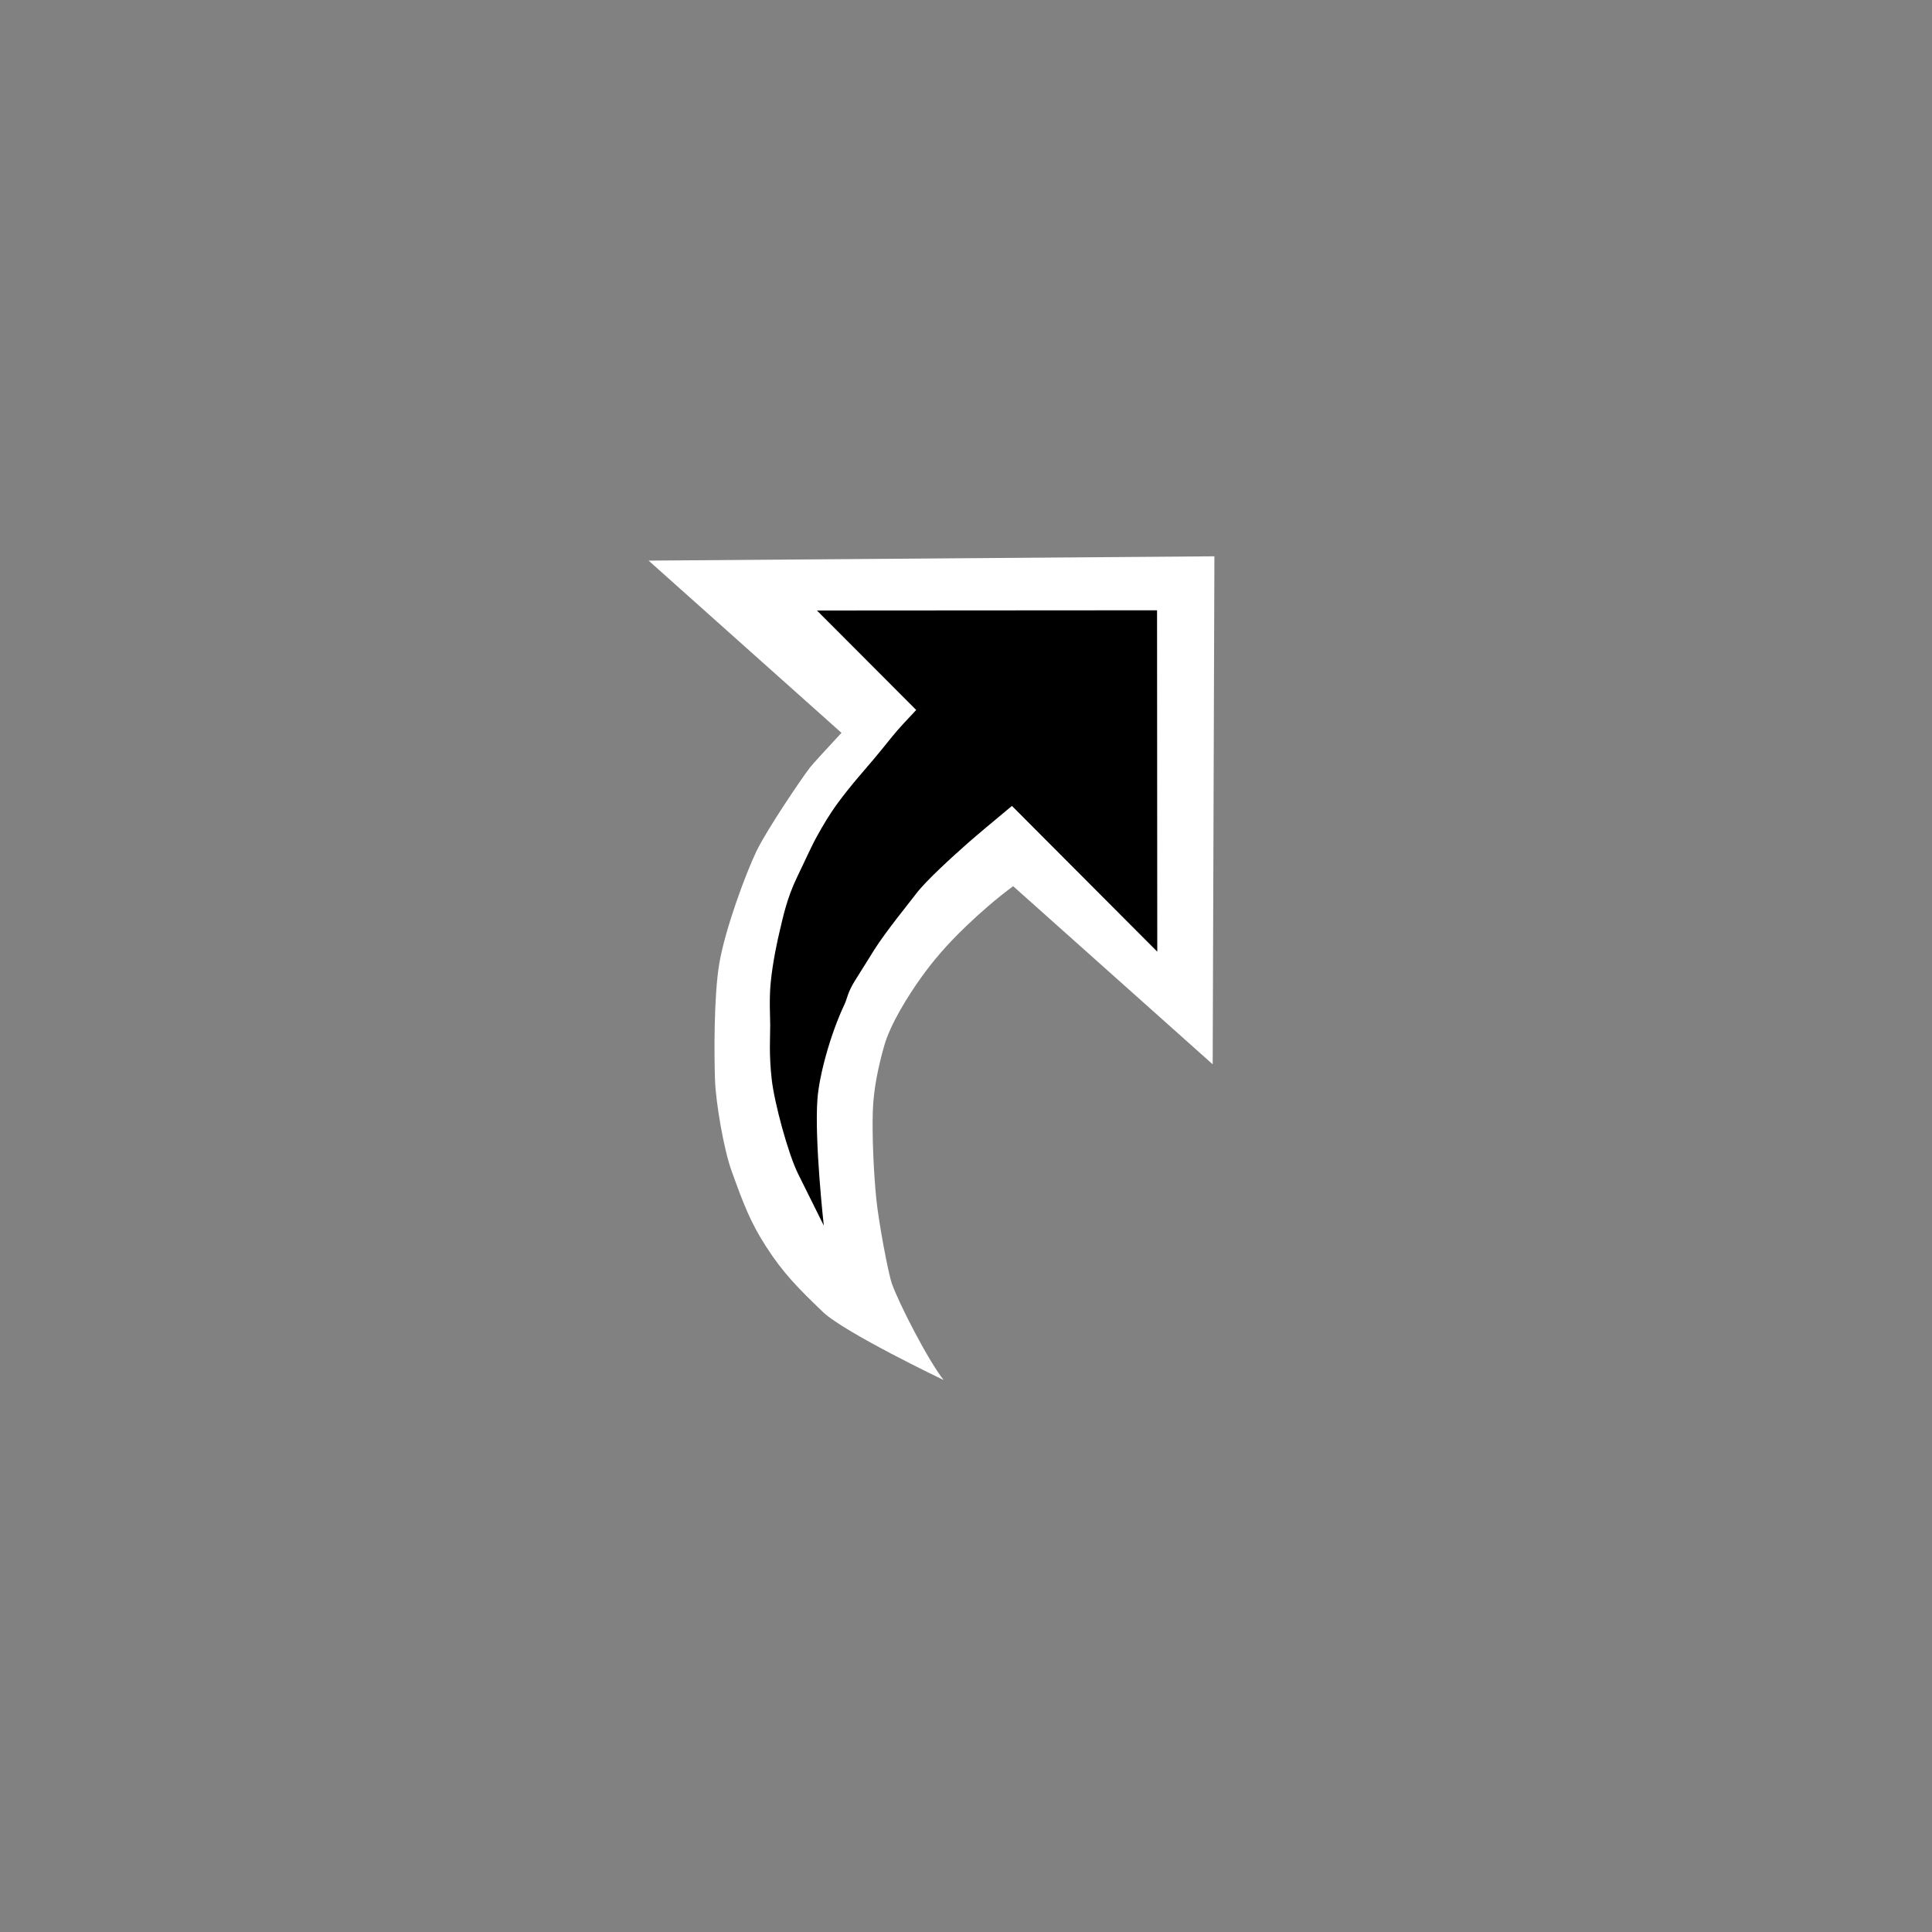 <?xml version="1.0" encoding="UTF-8" standalone="no"?>
<svg width="35px" height="35px" viewBox="0 0 35 35" version="1.1" xmlns="http://www.w3.org/2000/svg" xmlns:xlink="http://www.w3.org/1999/xlink">
    <rect x="0" y="0" width="35" height="35" fill="#808080" stroke="none"/>
    <defs></defs>
    <g id="Page-1" stroke="none" stroke-width="1" fill="none" fill-rule="evenodd">
        <g id="makealias">
            <g id="bg-copy" fill="#FFFFFF" opacity="0.01">
                <rect id="bg" x="0" y="0" width="35" height="35"></rect>
            </g>
            <path d="M22,10.078 L11.75,10.156 L15.244,13.276 C14.955,13.588 14.717,13.847 14.672,13.906 C14.516,14.109 13.891,15.031 13.703,15.422 C13.516,15.812 13.141,16.812 13.031,17.453 C12.931,18.042 12.937,19.109 12.953,19.562 C12.968,19.985 13.113,20.82 13.25,21.203 C13.469,21.812 13.594,22.141 13.875,22.578 C14.191,23.07 14.468,23.345 14.906,23.766 C15.297,24.141 17.094,25 17.094,25 C16.812,24.641 16.281,23.609 16.156,23.25 C16.09,23.06 15.917,22.139 15.875,21.719 C15.828,21.25 15.797,20.594 15.812,20.125 C15.826,19.716 15.914,19.316 16.016,18.953 C16.125,18.562 16.444,18.046 16.703,17.687 C16.906,17.406 17.151,17.115 17.5,16.781 C17.754,16.537 18.051,16.278 18.354,16.054 L21.969,19.281 L22,10.078 Z" id="arrow-border" fill="#FFFFFF"></path>
            <path d="M20.965,17.24 L20.961,11.056 L14.8,11.06 L16.598,12.862 C16.46,13.008 16.272,13.207 16.161,13.346 C15.884,13.693 15.718,13.883 15.551,14.078 C15.433,14.216 15.289,14.395 15.174,14.552 C15.015,14.769 14.894,14.982 14.813,15.127 C14.702,15.323 14.587,15.587 14.446,15.877 C14.25,16.281 14.184,16.623 14.127,16.859 C14.088,17.019 13.997,17.43 13.961,17.812 C13.933,18.102 13.953,18.436 13.953,18.571 C13.953,18.807 13.929,19.091 13.98,19.551 C14.027,19.972 14.276,20.902 14.462,21.273 C14.618,21.586 14.924,22.203 14.924,22.203 C14.924,22.203 14.754,20.685 14.808,19.918 C14.84,19.48 15.043,18.735 15.301,18.19 C15.346,18.097 15.354,17.98 15.487,17.768 C15.59,17.606 15.727,17.382 15.842,17.2 C16.056,16.863 16.496,16.325 16.601,16.185 C16.77,15.96 17.261,15.513 17.539,15.268 C17.681,15.143 18.032,14.849 18.332,14.6 L20.965,17.24 Z" id="arrow" fill="#000000"></path>
        </g>
    </g>
</svg>